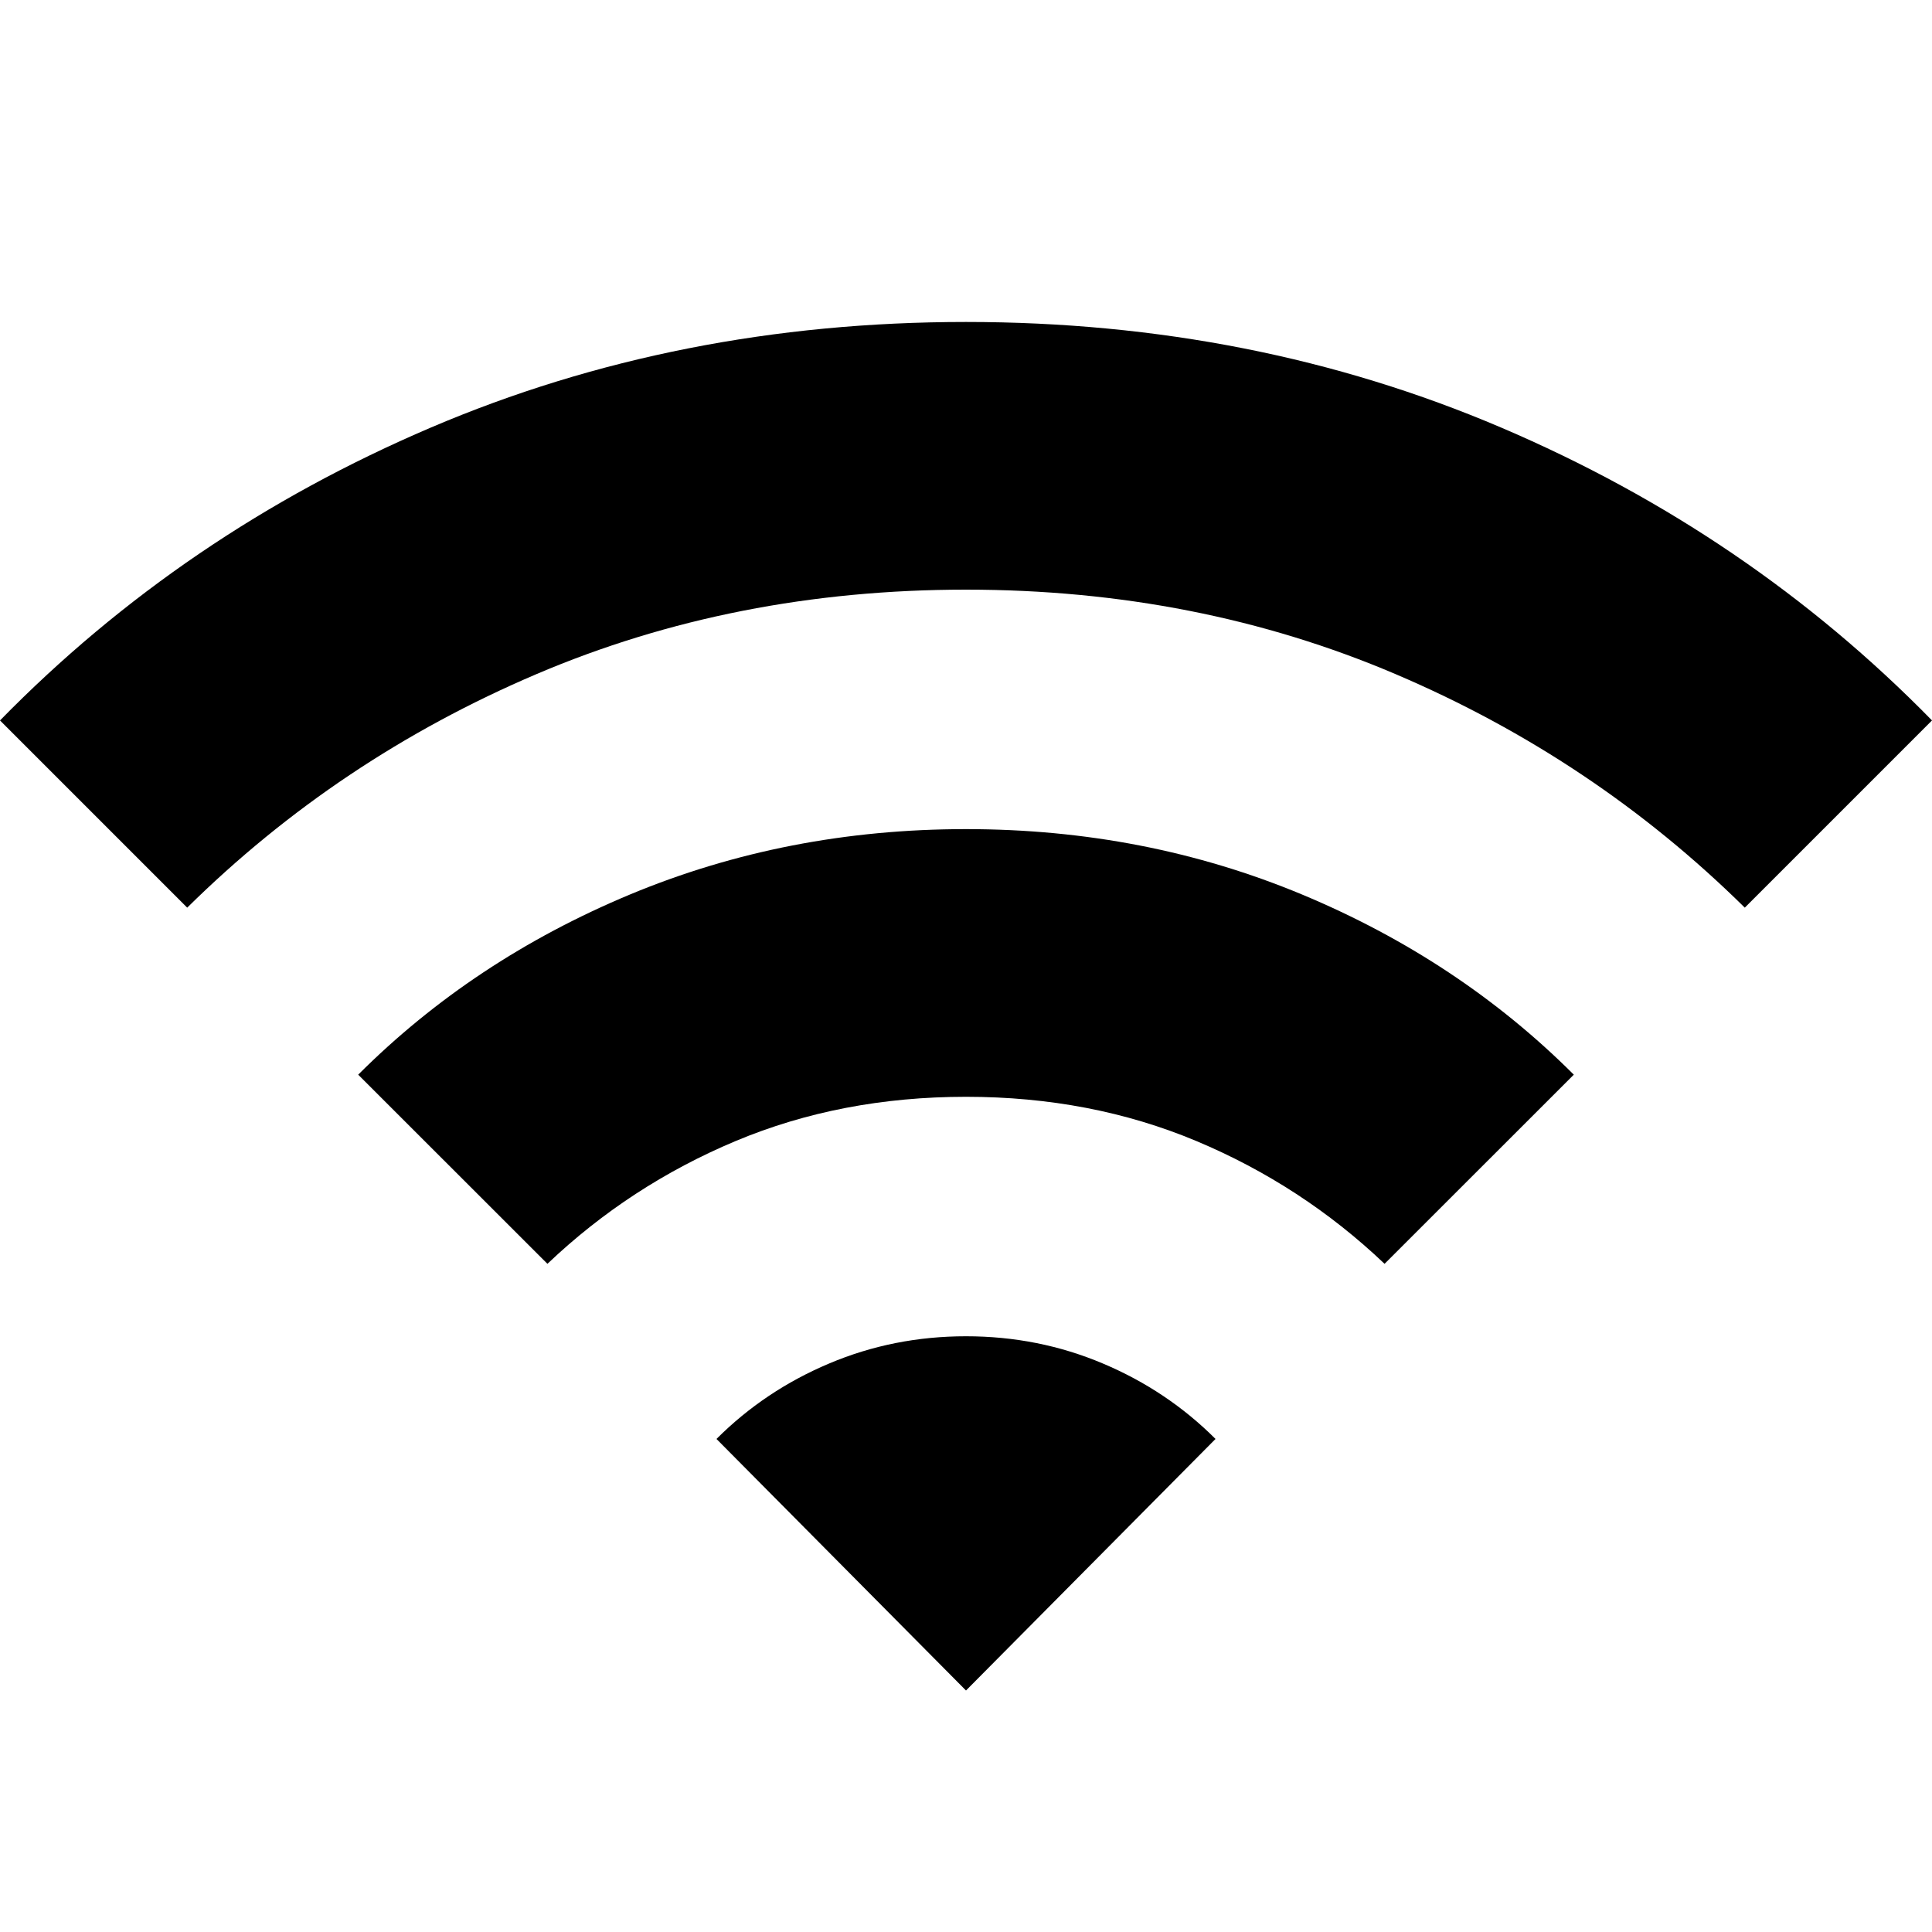 <svg xmlns="http://www.w3.org/2000/svg" height="20" width="20"><path d="m5.667 13.083-1.959-1.958Q4.896 9.938 6.521 9.26 8.146 8.583 10 8.583t3.479.677q1.625.678 2.813 1.865l-1.959 1.958q-.854-.812-1.948-1.271-1.093-.458-2.385-.458-1.292 0-2.385.458-1.094.459-1.948 1.271ZM1.938 9.396 0 7.458q1.896-1.937 4.458-3.031Q7.021 3.333 10 3.333q2.979 0 5.542 1.094Q18.104 5.521 20 7.458l-1.938 1.938Q16.5 7.854 14.448 6.979 12.396 6.104 10 6.104q-2.396 0-4.448.875-2.052.875-3.614 2.417ZM10 17.5l2.583-2.604q-.5-.5-1.166-.781-.667-.282-1.417-.282t-1.417.282q-.666.281-1.166.781Z"/></svg>